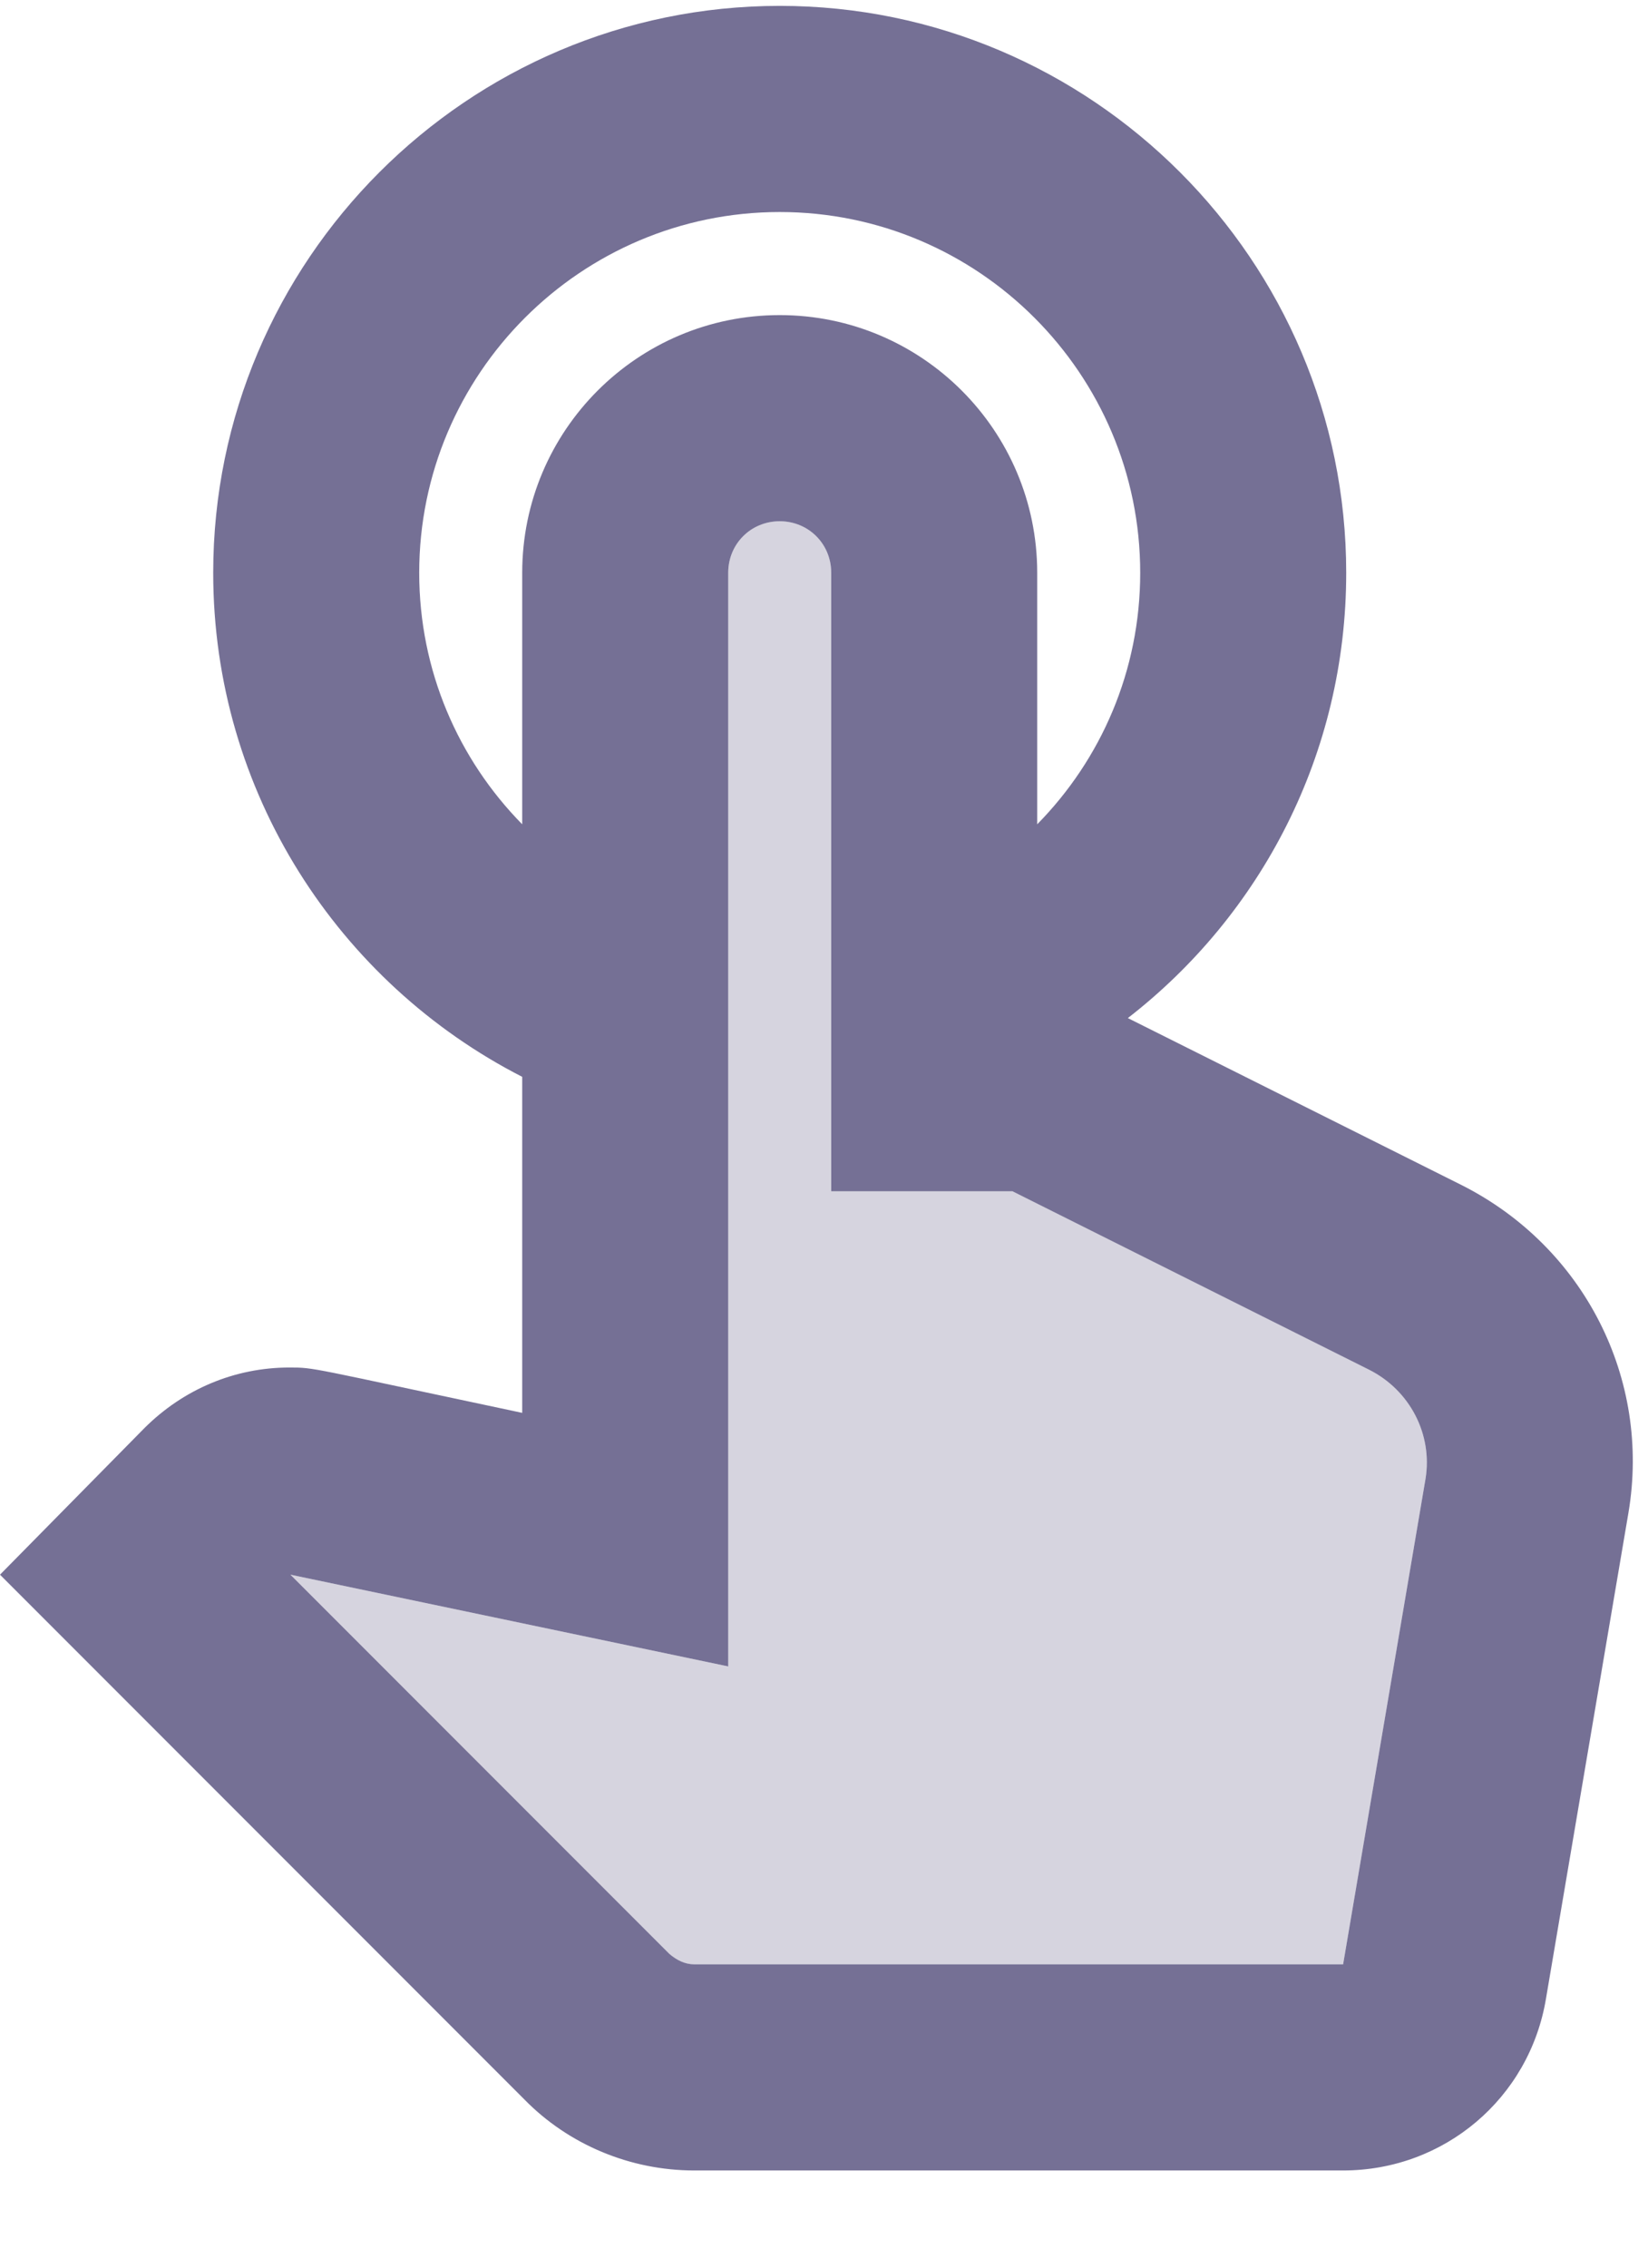 <svg width="16" height="22" viewBox="0 0 16 22" fill="none" xmlns="http://www.w3.org/2000/svg">
<path d="M14.19 11.497L10.95 9.877C12.24 8.877 13.07 7.317 13.07 5.557C13.07 2.527 10.6 0.057 7.57 0.057C4.54 0.057 2.07 2.527 2.07 5.557C2.07 7.687 3.29 9.537 5.07 10.447V13.707C2.99 13.267 3.06 13.267 2.81 13.267C2.28 13.267 1.78 13.477 1.4 13.857L0 15.277L5.09 20.367C5.52 20.807 6.12 21.057 6.74 21.057H13.04C14.02 21.057 14.85 20.357 15.01 19.387L15.81 14.677C16.03 13.377 15.38 12.097 14.19 11.497ZM4.07 5.557C4.07 3.627 5.64 2.057 7.57 2.057C9.5 2.057 11.07 3.627 11.07 5.557C11.07 6.507 10.69 7.367 10.07 7.997V5.557C10.07 4.177 8.95 3.057 7.57 3.057C6.19 3.057 5.07 4.177 5.07 5.557V7.997C4.45 7.367 4.07 6.507 4.07 5.557ZM13.84 14.347L13.04 19.057H6.74C6.65 19.057 6.57 19.017 6.5 18.957L2.82 15.277L7.07 16.167V5.557C7.07 5.277 7.29 5.057 7.57 5.057C7.85 5.057 8.07 5.277 8.07 5.557V11.557H9.83L13.29 13.287C13.69 13.487 13.91 13.917 13.84 14.347Z" fill="#757095"/>
<path opacity="0.3" d="M13.3 13.287L9.84 11.557H8.07V5.557C8.07 5.277 7.85 5.057 7.57 5.057C7.29 5.057 7.07 5.277 7.07 5.557V16.167L2.82 15.277L6.5 18.957C6.56 19.017 6.65 19.057 6.74 19.057H13.04L13.84 14.347C13.91 13.917 13.69 13.487 13.3 13.287Z" fill="#757095"/>
</svg>
